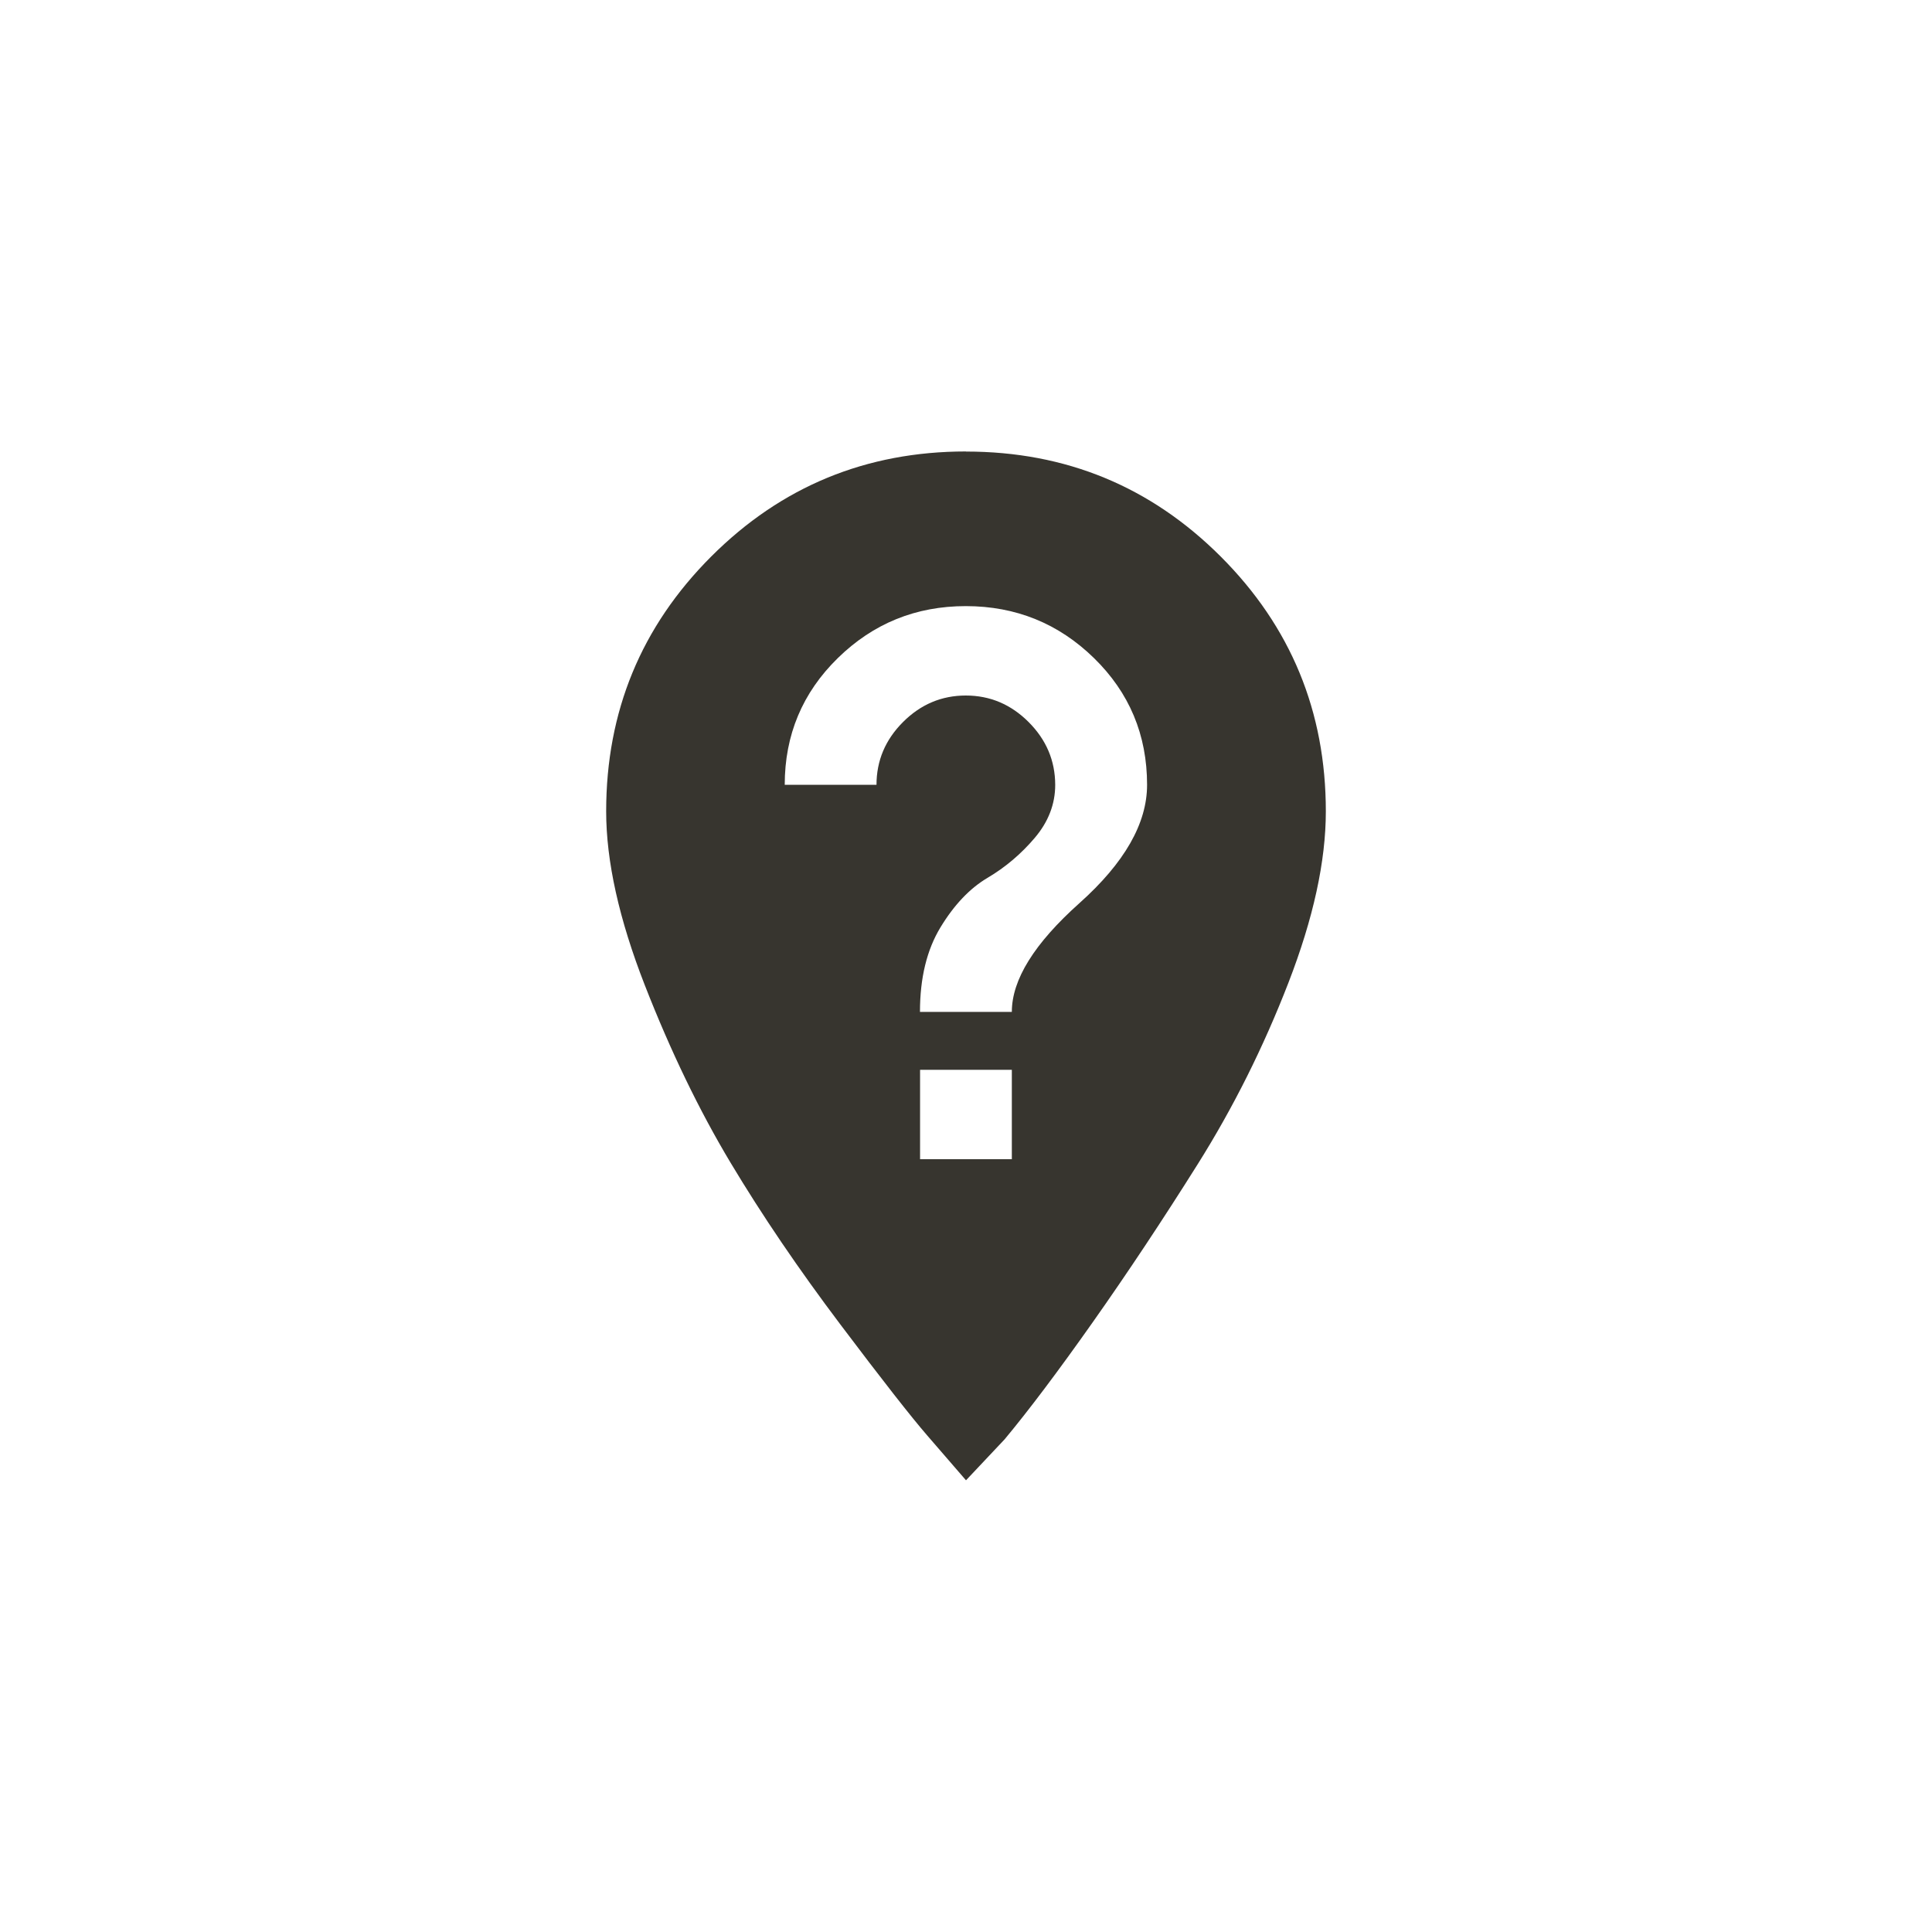 <!-- Generated by IcoMoon.io -->
<svg version="1.1" xmlns="http://www.w3.org/2000/svg" width="40" height="40" viewBox="0 0 40 40">
<title>mt-not_listed_location</title>
<path fill="#37352f" d="M20.949 20.949q0-1 1.4-2.251t1.4-2.449q0-1.551-1.1-2.625t-2.651-1.075-2.651 1.075-1.1 2.625h1.9q0-0.751 0.549-1.3t1.3-0.549 1.3 0.549 0.551 1.3q0 0.6-0.425 1.1t-0.975 0.825-0.975 1.025-0.425 1.751h1.9zM20.949 24v-1.851h-1.9v1.851h1.9zM20 9.349q3.1 0 5.275 2.175t2.175 5.275q0 1.549-0.775 3.549t-1.875 3.751-2.175 3.275-1.825 2.425l-0.8 0.849q-0.3-0.349-0.8-0.925t-1.8-2.3-2.275-3.351-1.775-3.675-0.8-3.6q0-3.1 2.175-5.275t5.275-2.175z"></path>
</svg>

